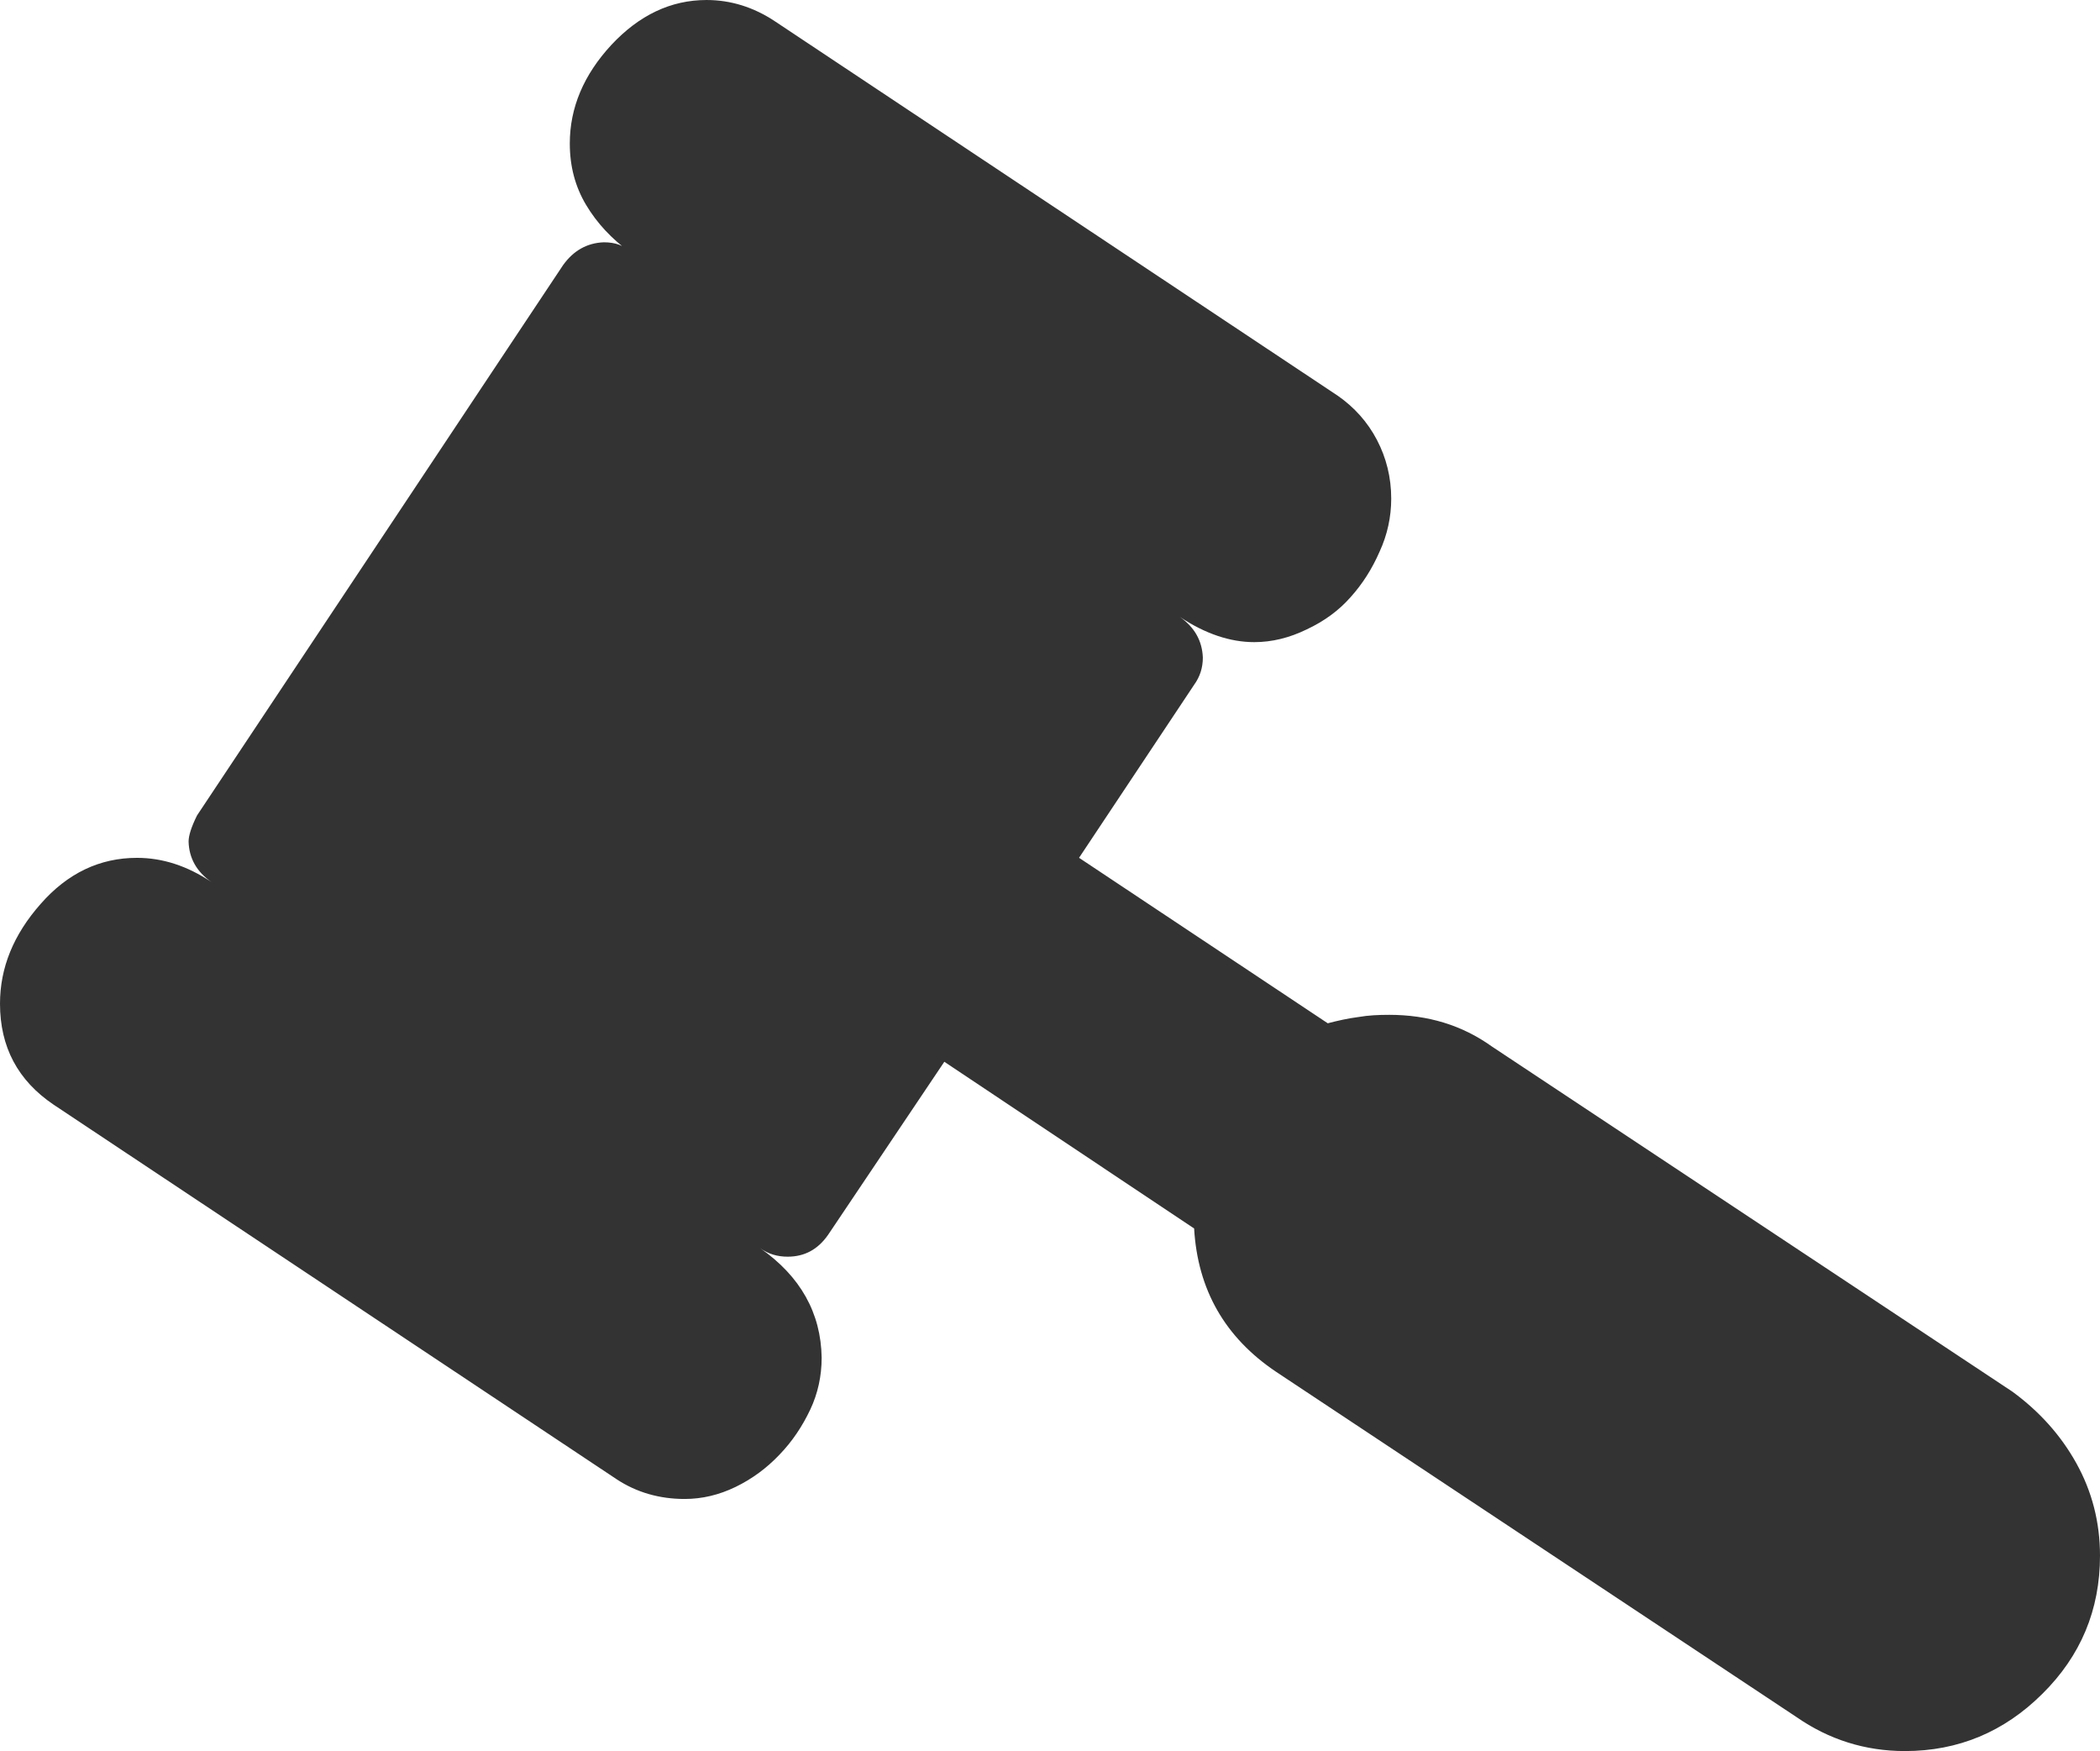 <svg xmlns="http://www.w3.org/2000/svg" width="91.777" height="76.508" viewBox="0 0 91.777 76.508" enable-background="new 0 0 91.777 76.508"><path d="M60.703 44.34c1.699 0 3.193 .449 4.502 1.387l22.744 15.078c1.172 .859 2.109 1.895 2.793 3.125s1.035 2.578 1.035 4.043c0 2.363-.84 4.375-2.52 6.035-1.67 1.66-3.672 2.5-6.006 2.5-1.748 0-3.33-.508-4.736-1.484l-22.734-15.079c-2.246-1.504-3.438-3.594-3.594-6.27l-10.917-7.284-5.078 7.559c-.449 .645-1.035 .957-1.768 .957-.449 0-.85-.117-1.201-.371 1.758 1.23 2.656 2.832 2.686 4.785 0 .801-.166 1.562-.498 2.266-.342 .723-.781 1.387-1.348 1.973-.557 .586-1.191 1.055-1.914 1.406s-1.465 .527-2.227 .527c-1.113 0-2.109-.293-2.969-.859l-24.609-16.368c-1.563-1.055-2.344-2.52-2.344-4.414 0-1.566 .586-3.012 1.777-4.359 1.172-1.338 2.578-2.012 4.209-2.012 1.123 0 2.197 .352 3.252 1.055-.635-.439-.977-1.035-.996-1.768 0-.254 .117-.635 .371-1.143l15.996-24.043c.449-.625 1.035-.967 1.777-.996 .508 0 .889 .137 1.143 .43-.791-.576-1.436-1.26-1.914-2.061s-.713-1.689-.713-2.686c0-1.562 .605-2.998 1.816-4.307 1.212-1.298 2.598-1.962 4.161-1.962 1.055 0 2.051 .312 2.969 .918l24.609 16.367c.732 .508 1.309 1.152 1.719 1.934s.625 1.641 .625 2.568c0 .791-.166 1.572-.508 2.314-.332 .762-.752 1.416-1.27 1.992-.508 .576-1.143 1.045-1.914 1.406-.762 .371-1.523 .557-2.295 .557-1.045 0-2.139-.361-3.252-1.104 .635 .449 .977 1.035 1.006 1.777 0 .449-.127 .84-.381 1.191l-5.029 7.559 10.869 7.23c.449-.117 .889-.215 1.338-.273 .44-.077 .889-.096 1.338-.096z" fill="#333"/></svg>